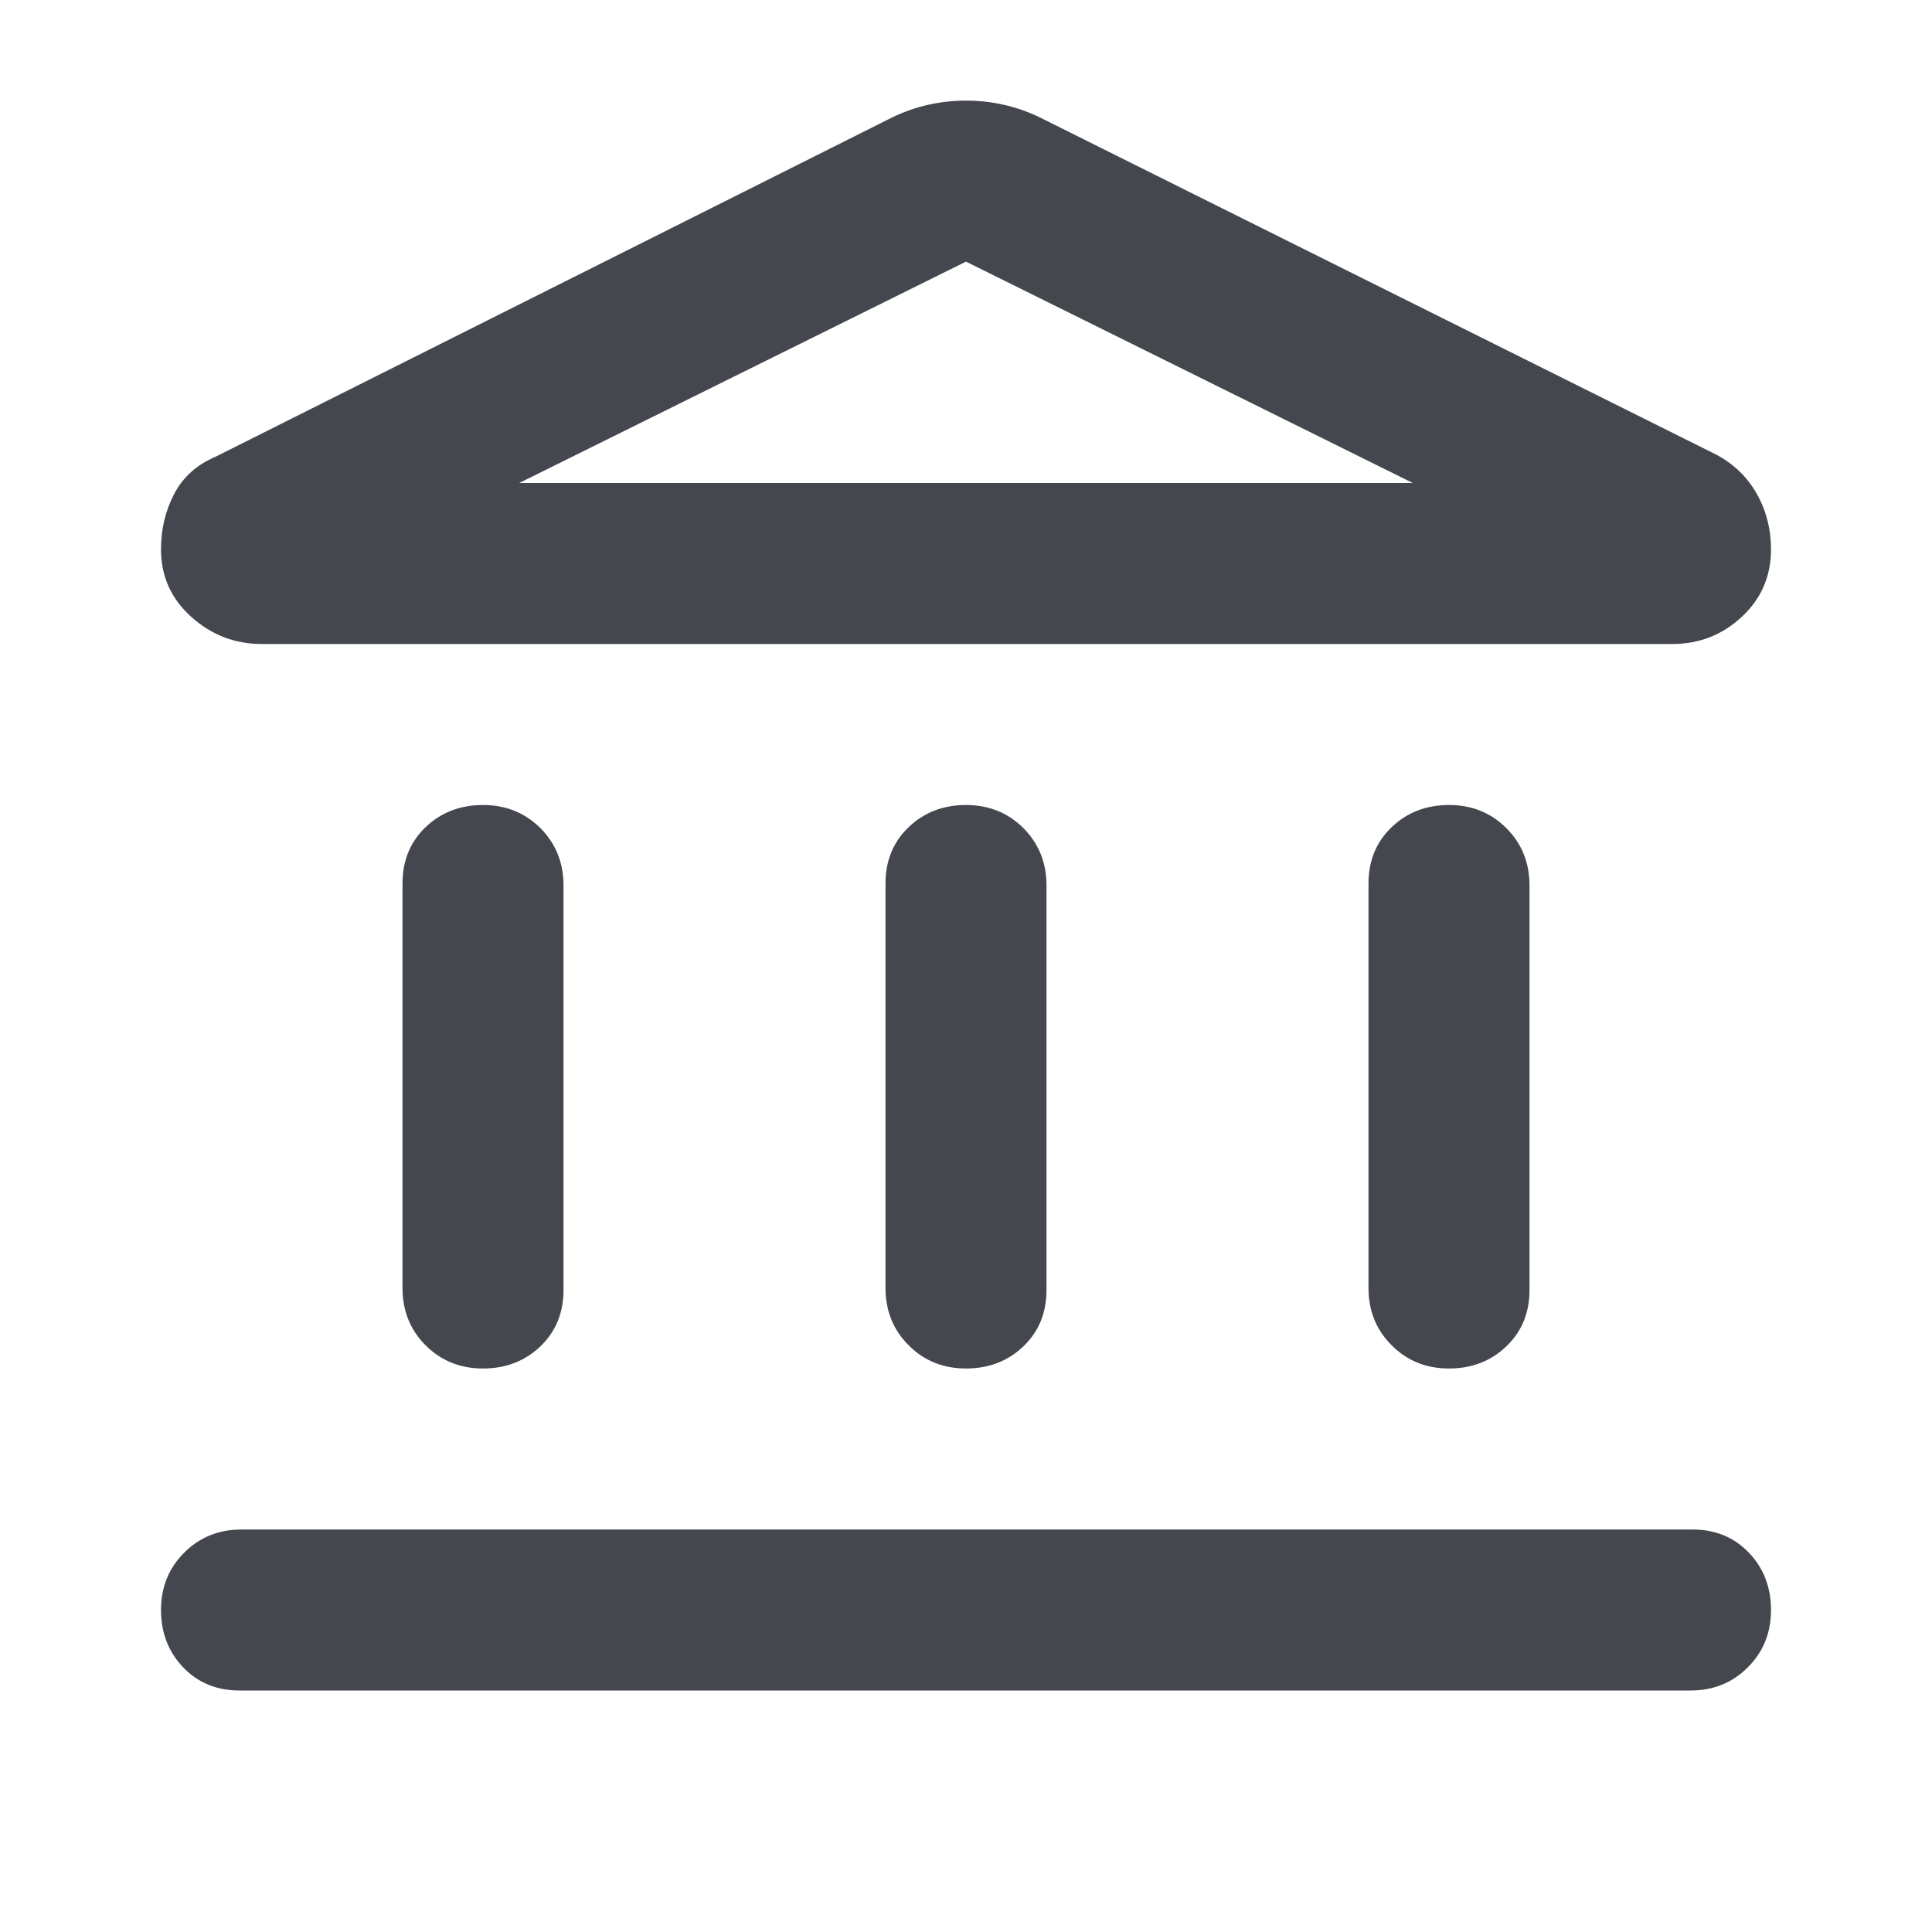 <svg width="24" height="24" viewBox="0 0 24 24" fill="none" xmlns="http://www.w3.org/2000/svg">
    <mask id="mask0_485_4810" style="mask-type:alpha" maskUnits="userSpaceOnUse" x="0" y="0"
        width="24" height="24">
        <rect width="24" height="24" fill="#D9D9D9" />
    </mask>
    <g mask="url(#mask0_485_4810)">
        <path
            d="M6 17C5.717 17 5.479 16.904 5.287 16.712C5.096 16.521 5 16.283 5 16V10.975C5 10.692 5.096 10.458 5.287 10.275C5.479 10.092 5.717 10 6 10C6.283 10 6.521 10.096 6.713 10.287C6.904 10.479 7 10.717 7 11V16.025C7 16.308 6.904 16.542 6.713 16.725C6.521 16.908 6.283 17 6 17ZM12 17C11.717 17 11.479 16.904 11.288 16.712C11.096 16.521 11 16.283 11 16V10.975C11 10.692 11.096 10.458 11.288 10.275C11.479 10.092 11.717 10 12 10C12.283 10 12.521 10.096 12.713 10.287C12.904 10.479 13 10.717 13 11V16.025C13 16.308 12.904 16.542 12.713 16.725C12.521 16.908 12.283 17 12 17ZM2.975 21C2.692 21 2.458 20.904 2.275 20.712C2.092 20.521 2 20.283 2 20C2 19.717 2.096 19.479 2.288 19.288C2.479 19.096 2.717 19 3 19H21.025C21.308 19 21.542 19.096 21.725 19.288C21.908 19.479 22 19.717 22 20C22 20.283 21.904 20.521 21.712 20.712C21.521 20.904 21.283 21 21 21H2.975ZM18 17C17.717 17 17.479 16.904 17.288 16.712C17.096 16.521 17 16.283 17 16V10.975C17 10.692 17.096 10.458 17.288 10.275C17.479 10.092 17.717 10 18 10C18.283 10 18.521 10.096 18.712 10.287C18.904 10.479 19 10.717 19 11V16.025C19 16.308 18.904 16.542 18.712 16.725C18.521 16.908 18.283 17 18 17ZM12.9 1.45L21.325 5.65C21.542 5.767 21.708 5.929 21.825 6.137C21.942 6.346 22 6.575 22 6.825C22 7.158 21.879 7.437 21.638 7.662C21.396 7.887 21.108 8 20.775 8H3.25C2.917 8 2.625 7.887 2.375 7.662C2.125 7.437 2 7.158 2 6.825C2 6.575 2.054 6.346 2.163 6.137C2.271 5.929 2.442 5.775 2.675 5.675L11.1 1.45C11.383 1.317 11.683 1.25 12 1.25C12.317 1.25 12.617 1.317 12.9 1.45ZM6.45 6H17.55L12 3.25L6.45 6Z"
            fill="#44474E" />
    </g>
</svg>
    